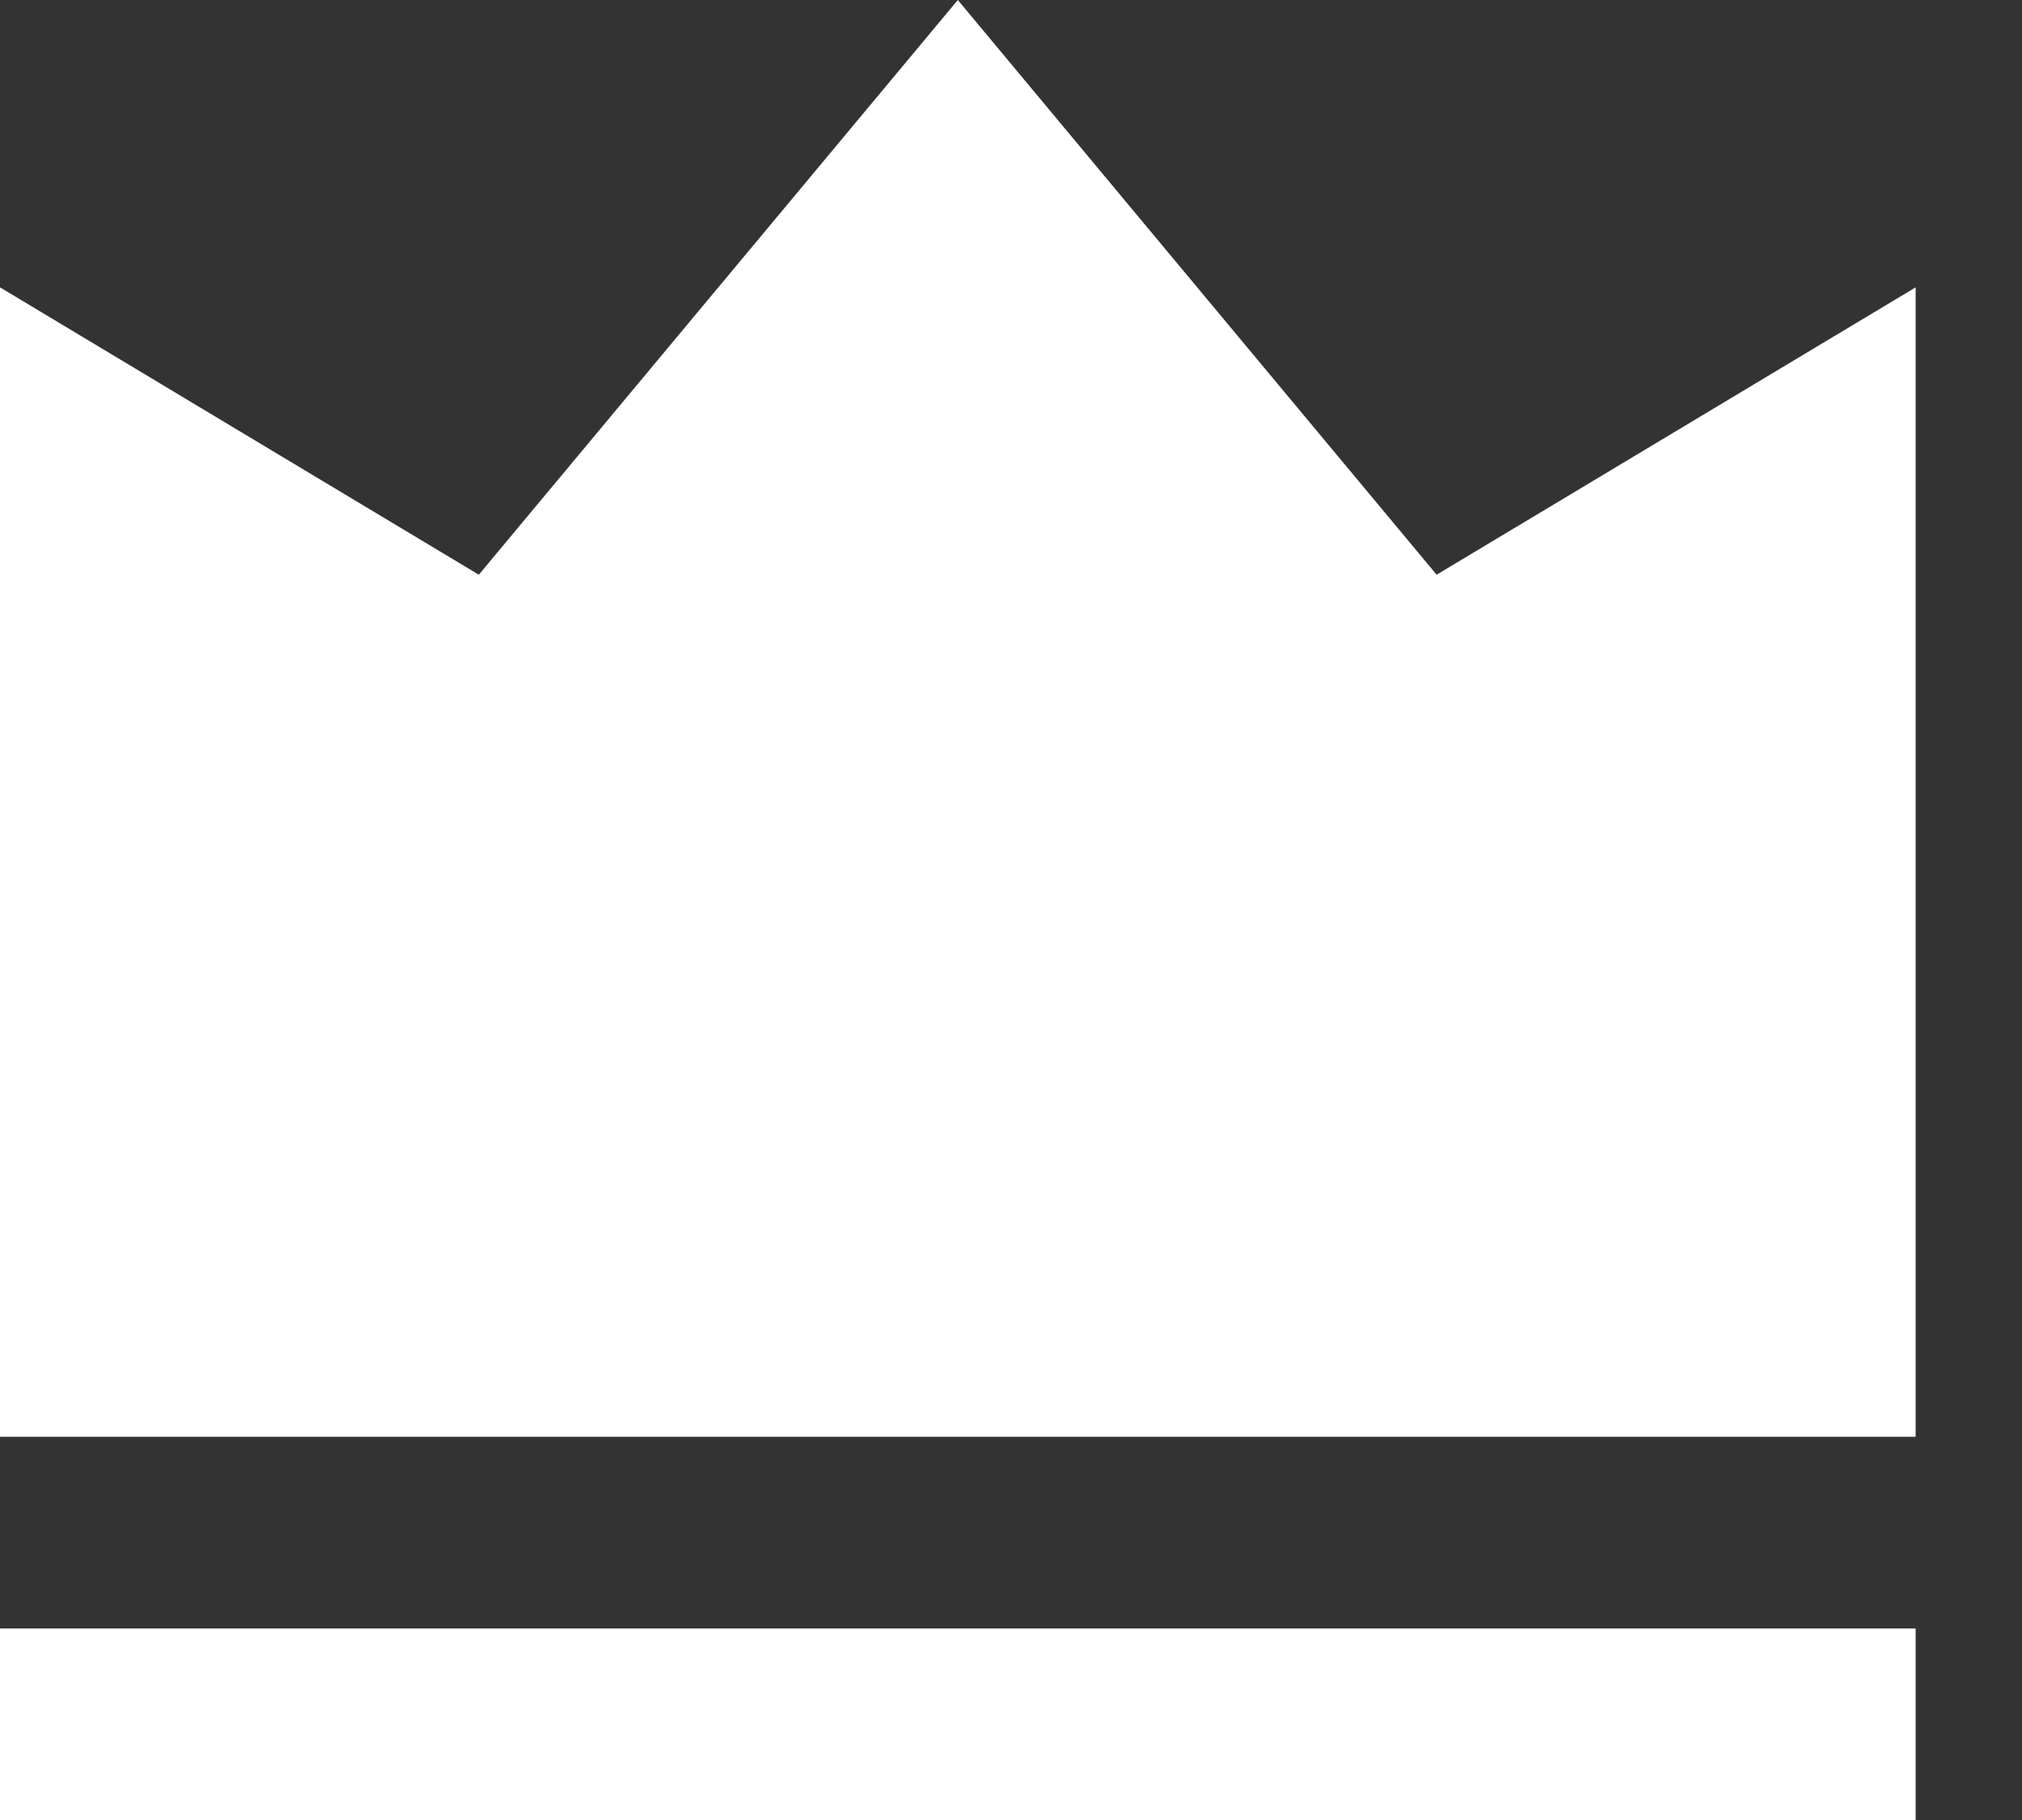 <svg width="10" height="9" viewBox="0 0 10 9" fill="none" xmlns="http://www.w3.org/2000/svg">
<rect x="0" y="0" width="10" height="9" fill="#333333" stroke="none"/>
<path d="M0 8.053H9.474V9H0V8.053ZM0 1.421L2.368 2.842L4.737 0L7.105 2.842L9.474 1.421V7.105H0V1.421Z" fill="white"/>
</svg>
